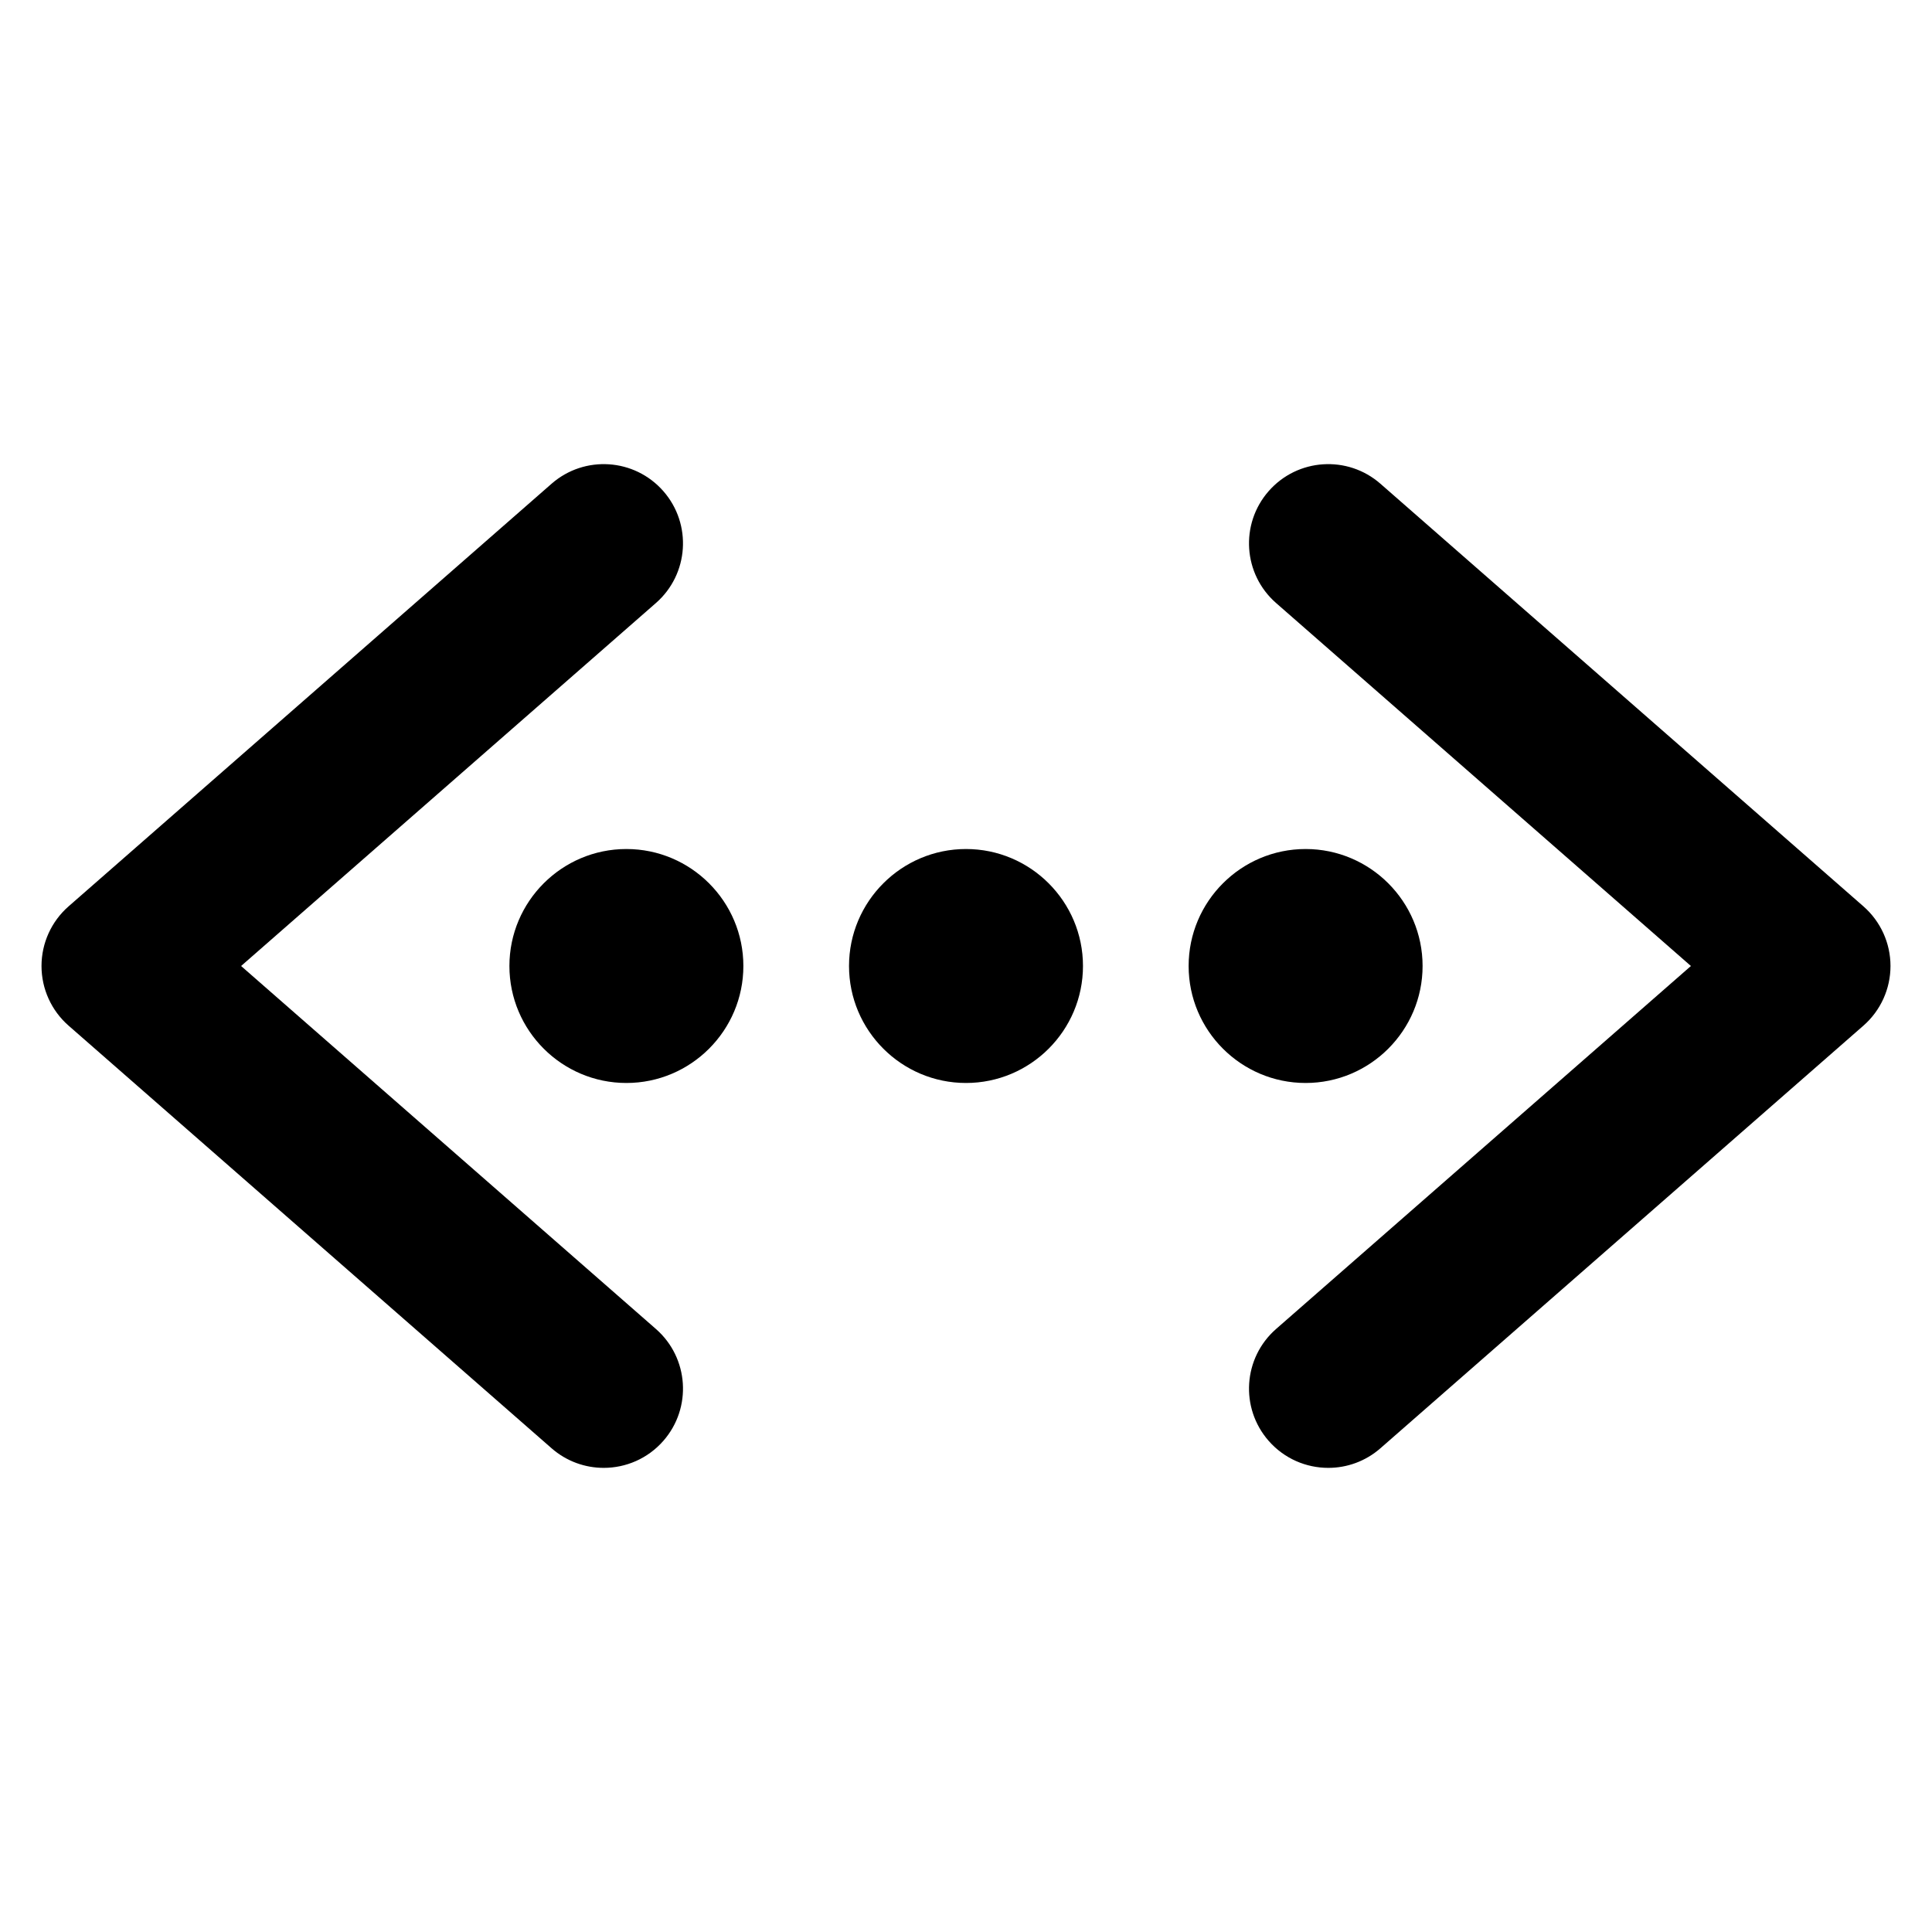 <?xml version="1.0" encoding="iso-8859-1"?>
<!-- Generator: Adobe Illustrator 24.3.0, SVG Export Plug-In . SVG Version: 6.00 Build 0)  -->
<svg version="1.1" id="Layer_1" xmlns="http://www.w3.org/2000/svg" xmlns:xlink="http://www.w3.org/1999/xlink" x="0px" y="0px"
	 viewBox="0 0 512 512" style="enable-background:new 0 0 512 512;" xml:space="preserve">
<g>
	<circle cx="256" cy="256" r="26"/>
	<path d="M256,287c-17.093,0-31-13.907-31-31.001s13.907-31,31-31c17.094,0,31,13.907,31,31S273.094,287,256,287z M256,235
		c-11.58,0-21,9.42-21,21c0,11.58,9.42,21.001,21,21.001c11.579,0,21-9.421,21-21.001C277,244.42,267.579,235,256,235z"/>
</g>
<g>
	<circle cx="346" cy="256" r="26"/>
	<path d="M346,287c-17.094,0-31-13.907-31-31.001s13.906-31,31-31s31,13.907,31,31S363.094,287,346,287z M346,235
		c-11.579,0-21,9.42-21,21c0,11.58,9.421,21.001,21,21.001s21-9.421,21-21.001C367,244.42,357.579,235,346,235z"/>
</g>
<g>
	<circle cx="166" cy="256" r="26"/>
	<path d="M166,287c-17.093,0-31-13.907-31-31.001s13.907-31,31-31s31,13.907,31,31S183.093,287,166,287z M166,235
		c-11.58,0-21,9.42-21,21c0,11.58,9.42,21.001,21,21.001s21-9.421,21-21.001C187,244.42,177.58,235,166,235z"/>
</g>
<path d="M159.992,389c-4.908,0-9.836-1.71-13.82-5.196l-128-112C13.614,267.817,11,262.055,11,256
	c0-6.056,2.614-11.816,7.171-15.804l128-112c8.728-7.637,21.995-6.753,29.633,1.976c7.637,8.729,6.753,21.996-1.976,29.633
	L63.891,256l109.938,96.197c8.729,7.637,9.613,20.904,1.976,29.633C171.653,386.574,165.837,389,159.992,389z"/>
<path d="M352.009,389c-5.846,0-11.661-2.426-15.812-7.171c-7.638-8.729-6.753-21.996,1.975-29.633L448.109,256l-109.938-96.196
	c-8.729-7.637-9.613-20.904-1.976-29.633c7.637-8.727,20.904-9.614,29.632-1.976l128,112C498.386,244.184,501,249.944,501,256
	c0,6.055-2.614,11.817-7.171,15.804l-128,112C361.846,387.289,356.916,389,352.009,389z"/>
</svg>
